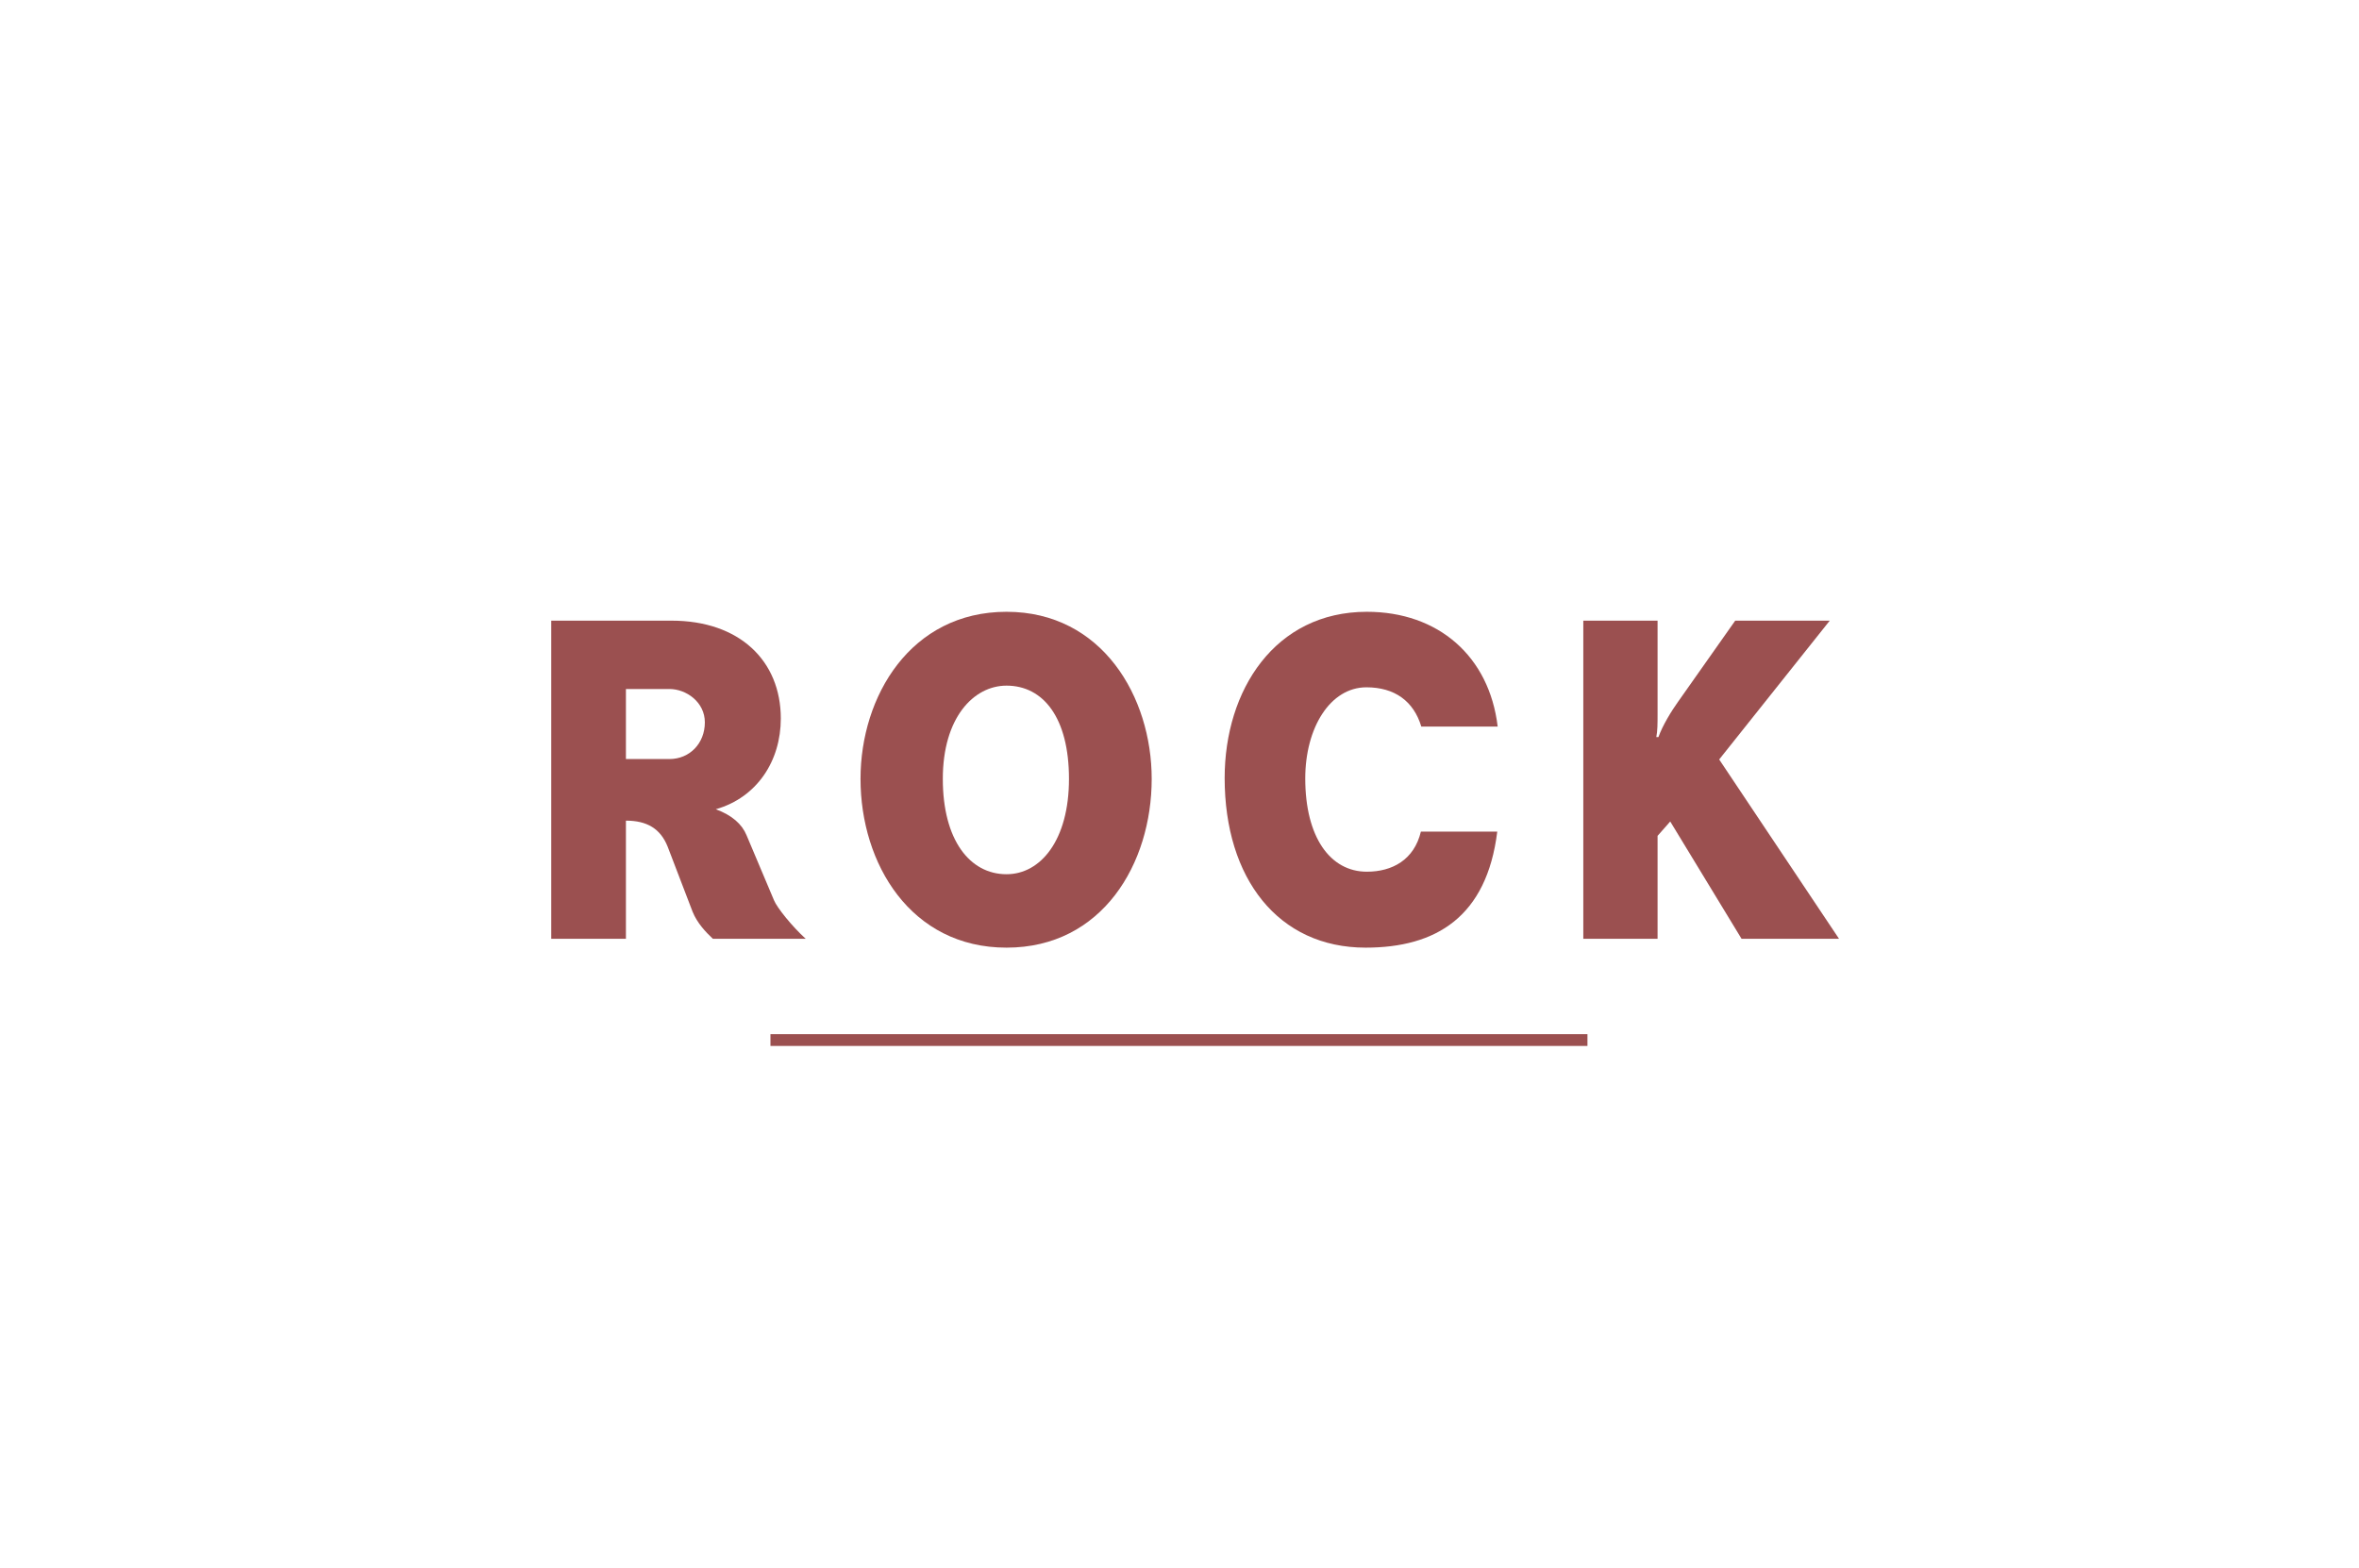 <svg xmlns="http://www.w3.org/2000/svg" xmlns:xlink="http://www.w3.org/1999/xlink" width="800" zoomAndPan="magnify" viewBox="0 0 600 399" height="532" preserveAspectRatio="xMidYMid meet" version="1.0"><defs><g/></defs><rect x="-60" width="720" fill="#ffffff" y="-39.9" height="478.8" fill-opacity="1"/><rect x="-60" width="720" fill="#ffffff" y="-39.9" height="478.8" fill-opacity="1"/><g fill="#9b5050" fill-opacity="1"><g transform="translate(132.154, 238.816)"><g><path d="M 72.773 0 C 69.23 -3.219 65.473 -7.941 64.723 -9.766 L 57.746 -26.297 C 56.566 -29.195 53.988 -31.449 49.91 -32.953 C 60.43 -35.957 66.441 -45.293 66.441 -56.027 C 66.441 -70.734 55.922 -80.93 38.641 -80.93 L 8.051 -80.93 L 8.051 0 L 27.047 0 L 27.047 -30.055 C 32.414 -30.055 35.848 -28.016 37.676 -23.398 L 44.008 -6.871 C 45.188 -3.973 47.336 -1.719 49.16 0 Z M 27.047 -45.723 L 27.047 -63.543 L 38.102 -63.543 C 42.398 -63.543 47.121 -60.215 47.121 -55.062 C 47.121 -49.695 43.254 -45.723 38.102 -45.723 Z M 27.047 -45.723 "/></g></g></g><g fill="#9b5050" fill-opacity="1"><g transform="translate(214.467, 238.816)"><g><path d="M 41.539 2.254 C 65.902 2.254 78.461 -19.105 78.461 -40.68 C 78.461 -61.504 65.902 -83.184 41.539 -83.184 C 17.172 -83.184 4.402 -61.719 4.402 -40.68 C 4.402 -19.105 17.172 2.254 41.539 2.254 Z M 41.539 -16.422 C 32.199 -16.422 25.332 -25.117 25.332 -40.68 C 25.332 -56.242 33.168 -64.398 41.539 -64.398 C 50.875 -64.398 57.422 -56.242 57.422 -40.68 C 57.422 -25.117 50.23 -16.422 41.539 -16.422 Z M 41.539 -16.422 "/></g></g></g><g fill="#9b5050" fill-opacity="1"><g transform="translate(307.083, 238.816)"><g><path d="M 54.312 -27.262 C 52.594 -20.07 47.012 -17.066 40.57 -17.066 C 31.234 -17.066 24.902 -25.867 24.902 -40.785 C 24.902 -53.668 31.234 -63.973 40.465 -63.973 C 47.656 -63.973 52.484 -60.43 54.418 -53.988 L 73.844 -53.988 C 71.699 -71.914 58.711 -83.184 40.57 -83.184 C 17.172 -83.184 4.402 -63.219 4.402 -40.895 C 4.402 -15.348 18.031 2.254 40.25 2.254 C 58.176 2.254 71.055 -5.582 73.738 -27.262 Z M 54.312 -27.262 "/></g></g></g><g fill="#9b5050" fill-opacity="1"><g transform="translate(394.654, 238.816)"><g><path d="M 73.094 0 L 42.613 -45.617 L 70.734 -80.93 L 46.691 -80.93 L 32.094 -60.215 C 30.484 -57.961 28.23 -54.312 27.156 -51.305 L 26.617 -51.305 C 26.941 -52.809 26.941 -54.953 26.941 -56.996 L 26.941 -80.93 L 8.051 -80.93 L 8.051 0 L 26.941 0 L 26.941 -26.188 L 30.16 -29.84 L 48.301 0 Z M 73.094 0 "/></g></g></g><path stroke-linecap="butt" transform="matrix(0.749, 0, 0, 0.75, 195.96, 263.075)" fill="none" stroke-linejoin="miter" d="M 0.001 1.998 L 277.439 1.998 " stroke="#9b5050" stroke-width="4" stroke-opacity="1" stroke-miterlimit="4"/></svg>